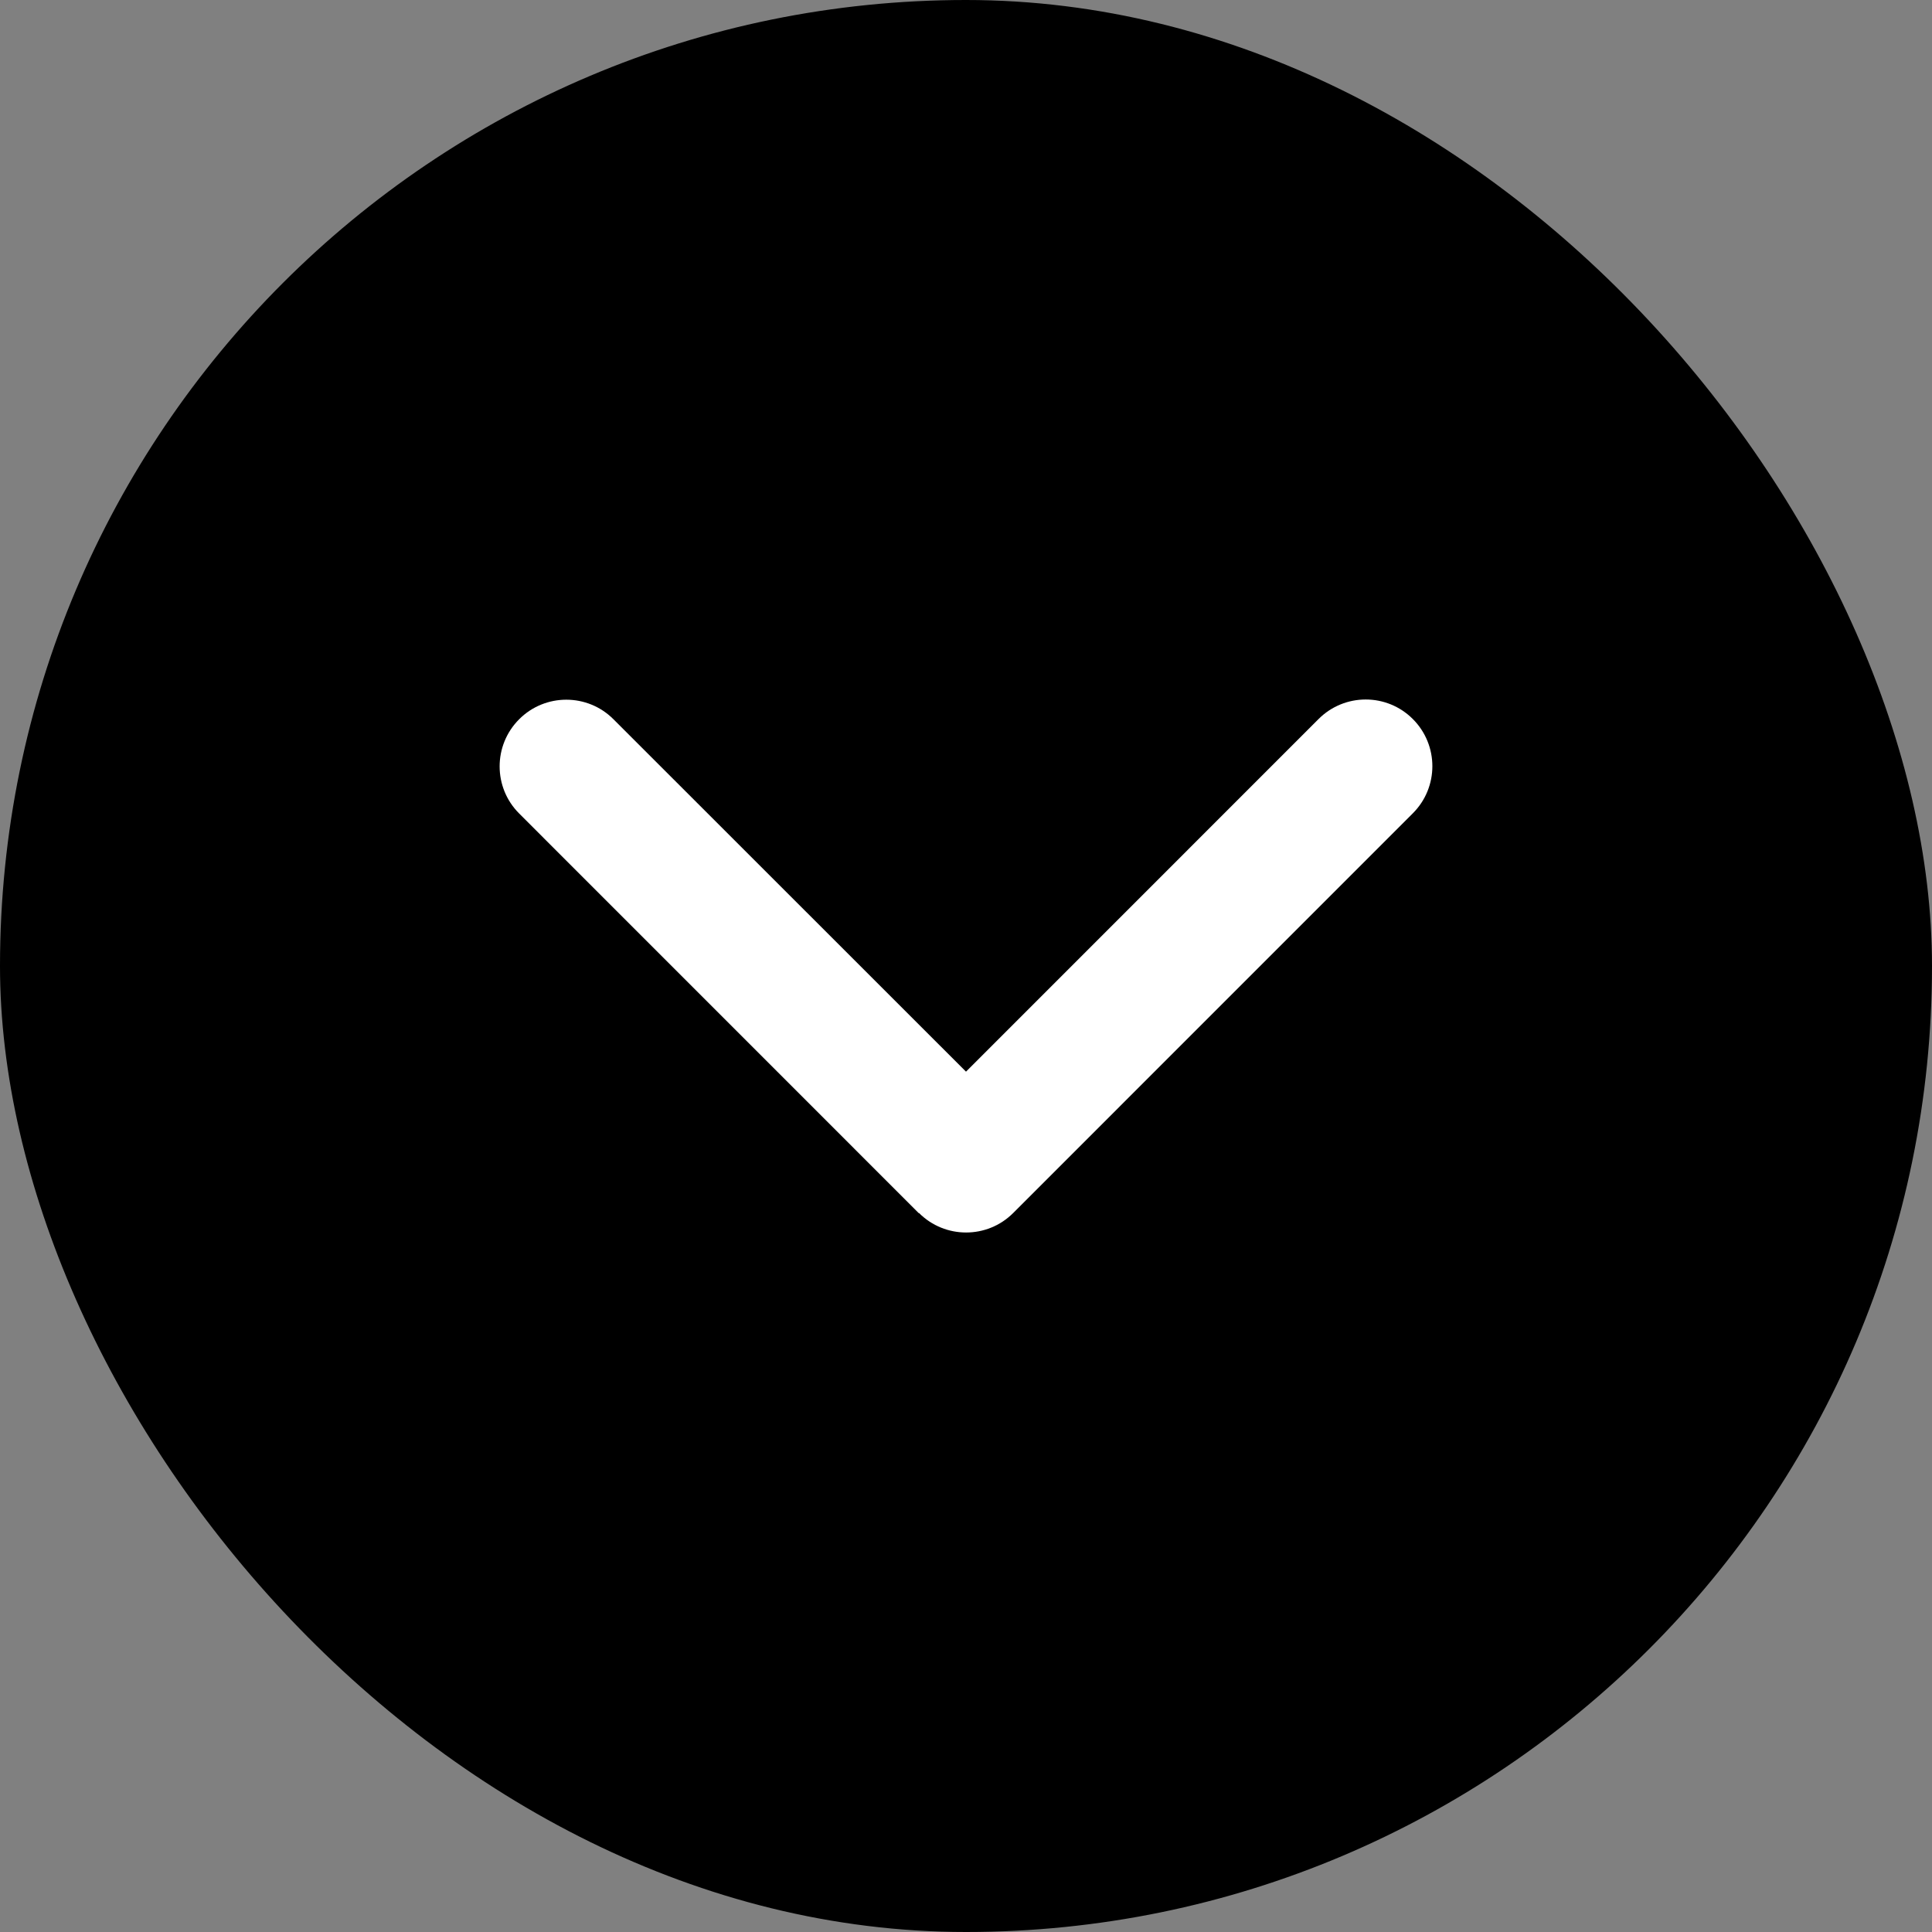 <svg width="29" height="29" viewBox="0 0 29 29" fill="none" xmlns="http://www.w3.org/2000/svg">
<rect x="0" y="0" width="29" height="29" fill="#808080" stroke="none"/>
<rect width="29" height="29" rx="14.5" fill="black"/>
<path d="M13.794 18.207C14.184 18.598 14.819 18.598 15.209 18.207L21.207 12.208C21.598 11.818 21.598 11.184 21.207 10.793C20.817 10.402 20.183 10.402 19.792 10.793L14.5 16.086L9.208 10.796C8.818 10.405 8.183 10.405 7.793 10.796C7.402 11.187 7.402 11.821 7.793 12.211L13.791 18.21L13.794 18.207Z" fill="white"/>
</svg>

